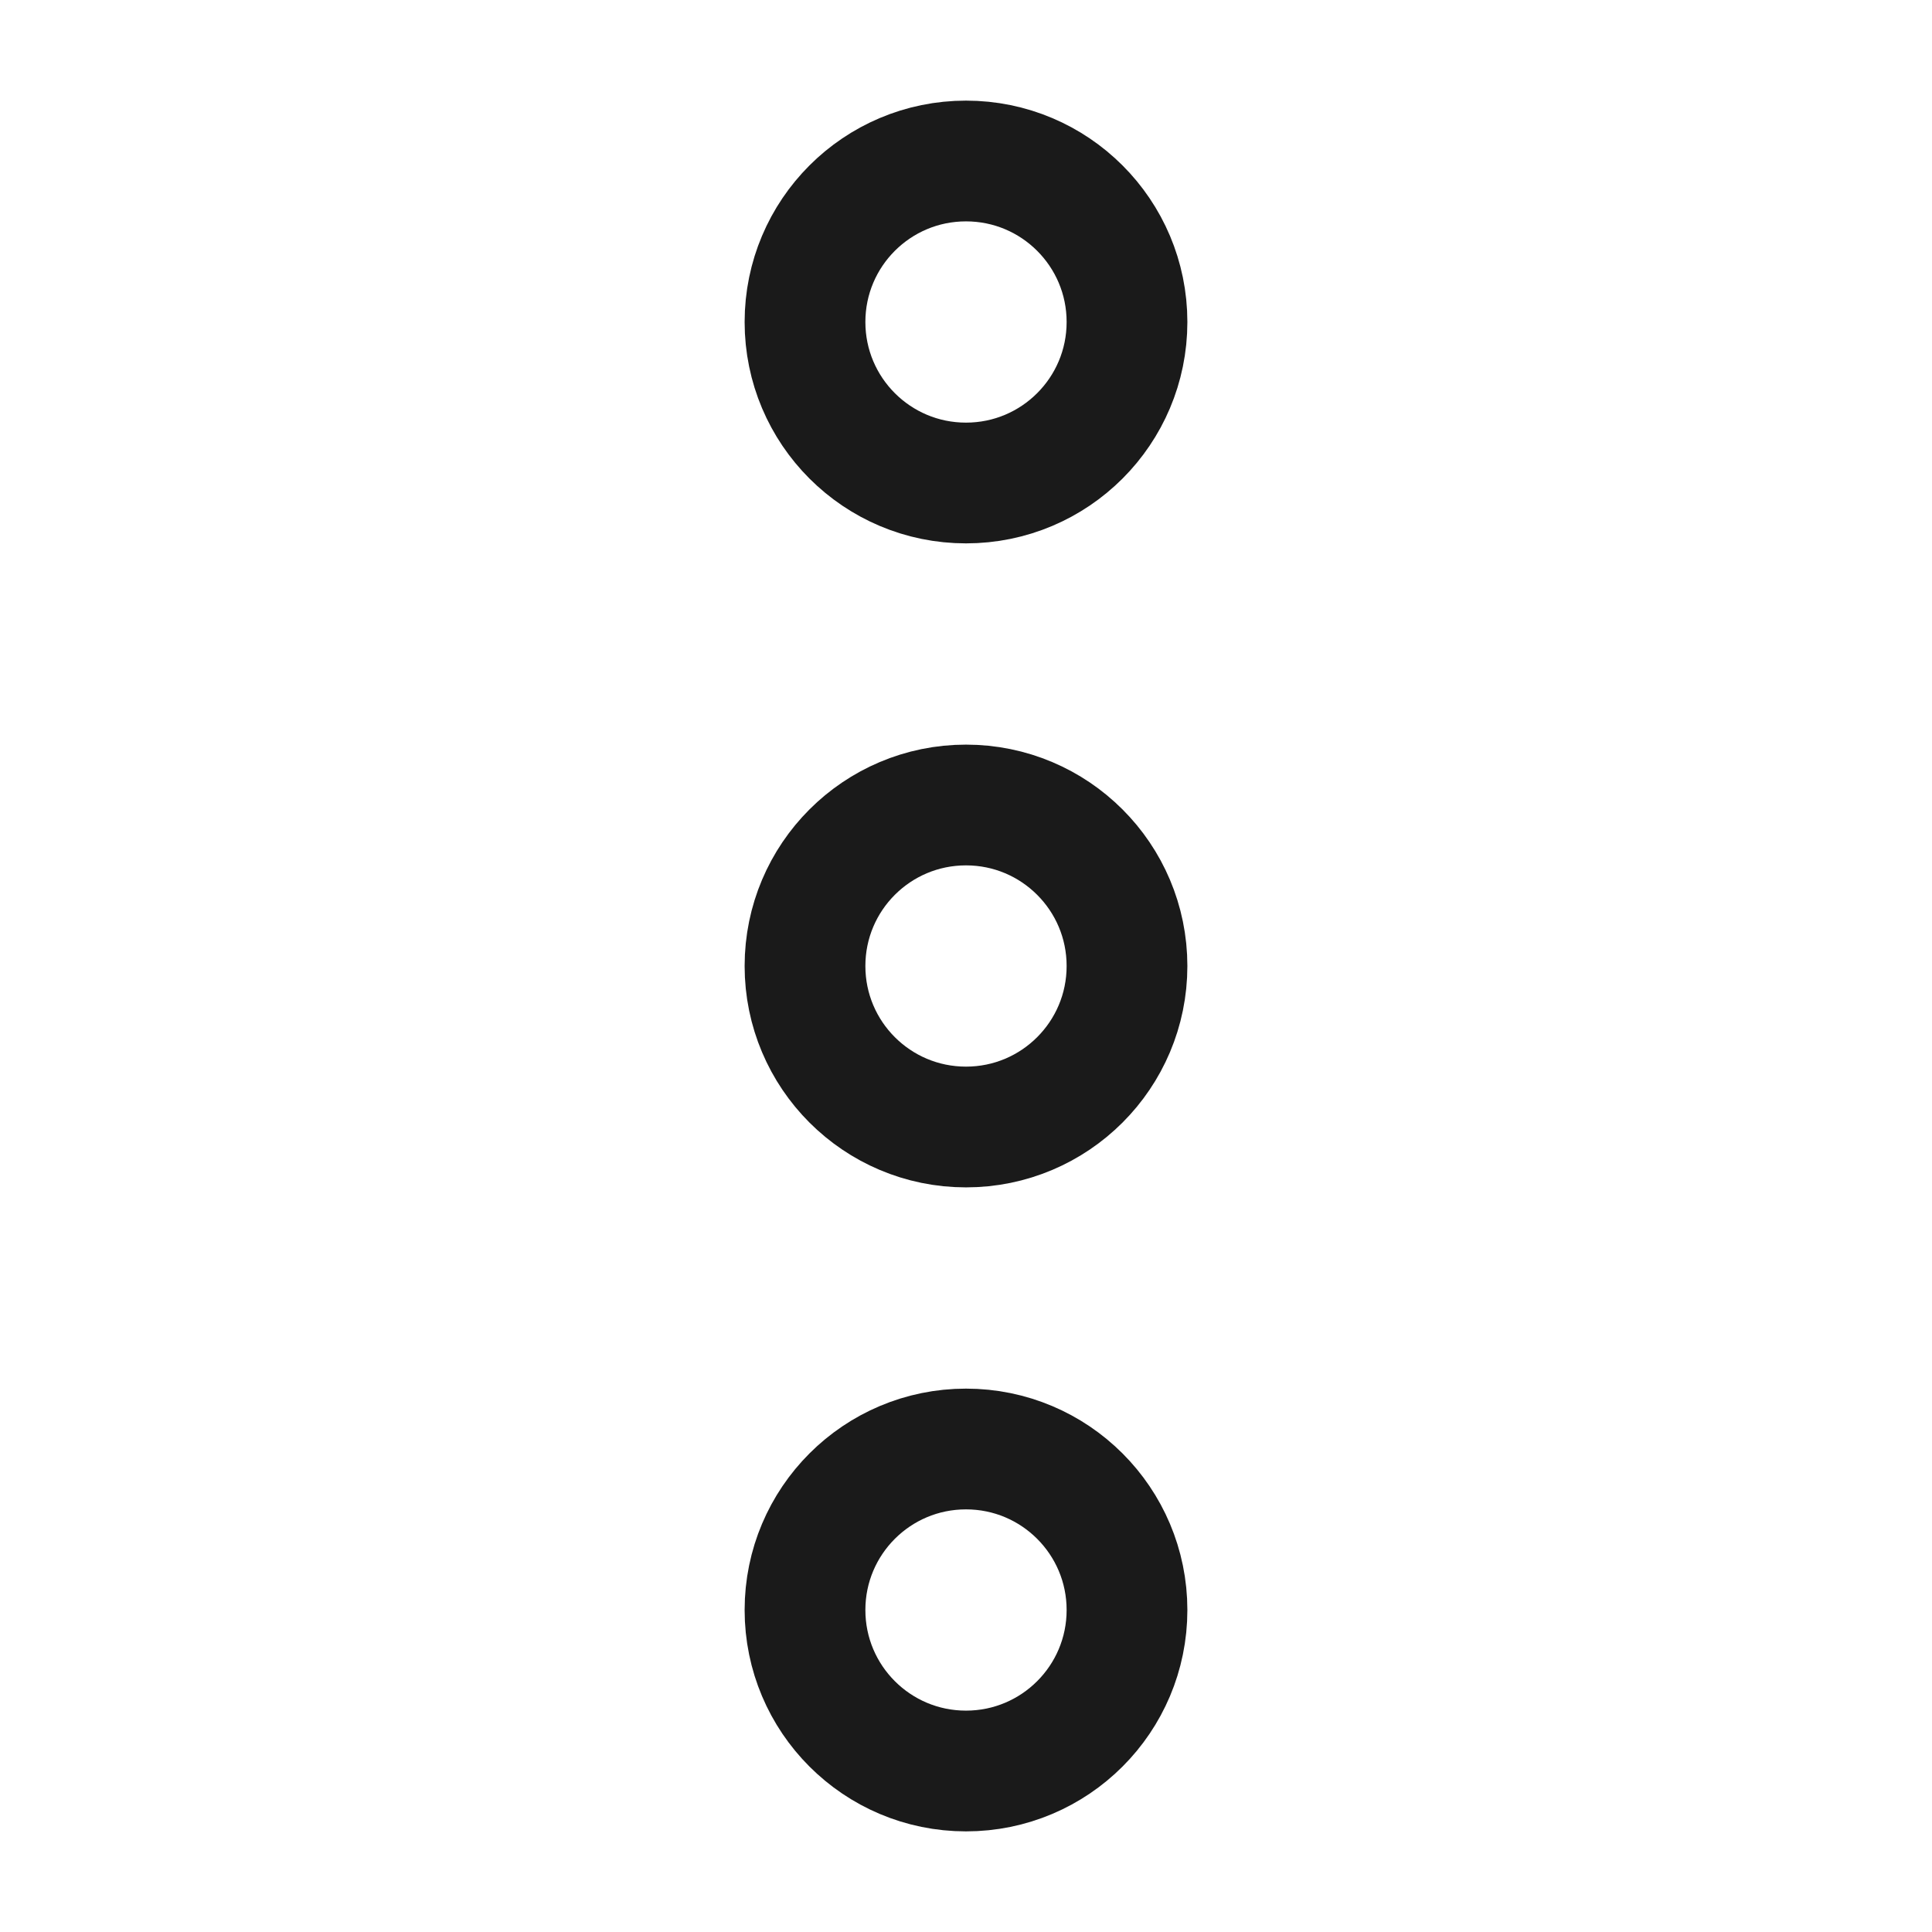 <svg width="24" height="24" viewBox="0 0 24 24" fill="none" xmlns="http://www.w3.org/2000/svg">
<rect width="24" height="24" fill="#A6A6A6"/>
<path d="M-172 -613C-172 -614.105 -171.105 -615 -170 -615H1314C1315.1 -615 1316 -614.105 1316 -613V937C1316 938.105 1315.1 939 1314 939H-170C-171.105 939 -172 938.105 -172 937V-613Z" fill="white"/>
<path d="M-170 -614H1314V-616H-170V-614ZM1315 -613V937H1317V-613H1315ZM1314 938H-170V940H1314V938ZM-171 937V-613H-173V937H-171ZM-170 938C-170.552 938 -171 937.552 -171 937H-173C-173 938.657 -171.657 940 -170 940V938ZM1315 937C1315 937.552 1314.55 938 1314 938V940C1315.66 940 1317 938.657 1317 937H1315ZM1314 -614C1314.55 -614 1315 -613.552 1315 -613H1317C1317 -614.657 1315.66 -616 1314 -616V-614ZM-170 -616C-171.657 -616 -173 -614.657 -173 -613H-171C-171 -613.552 -170.552 -614 -170 -614V-616Z" fill="black" fill-opacity="0.1"/>
<path d="M14 12C14 13.105 13.105 14 12 14C10.895 14 10 13.105 10 12C10 10.895 10.895 10 12 10C13.105 10 14 10.895 14 12Z" stroke="#1A1A1A" stroke-width="1.5"/>
<path d="M14 4C14 5.105 13.105 6 12 6C10.895 6 10 5.105 10 4C10 2.895 10.895 2 12 2C13.105 2 14 2.895 14 4Z" stroke="#1A1A1A" stroke-width="1.5"/>
<path d="M14 20C14 21.105 13.105 22 12 22C10.895 22 10 21.105 10 20C10 18.895 10.895 18 12 18C13.105 18 14 18.895 14 20Z" stroke="#1A1A1A" stroke-width="1.5"/>
</svg>
